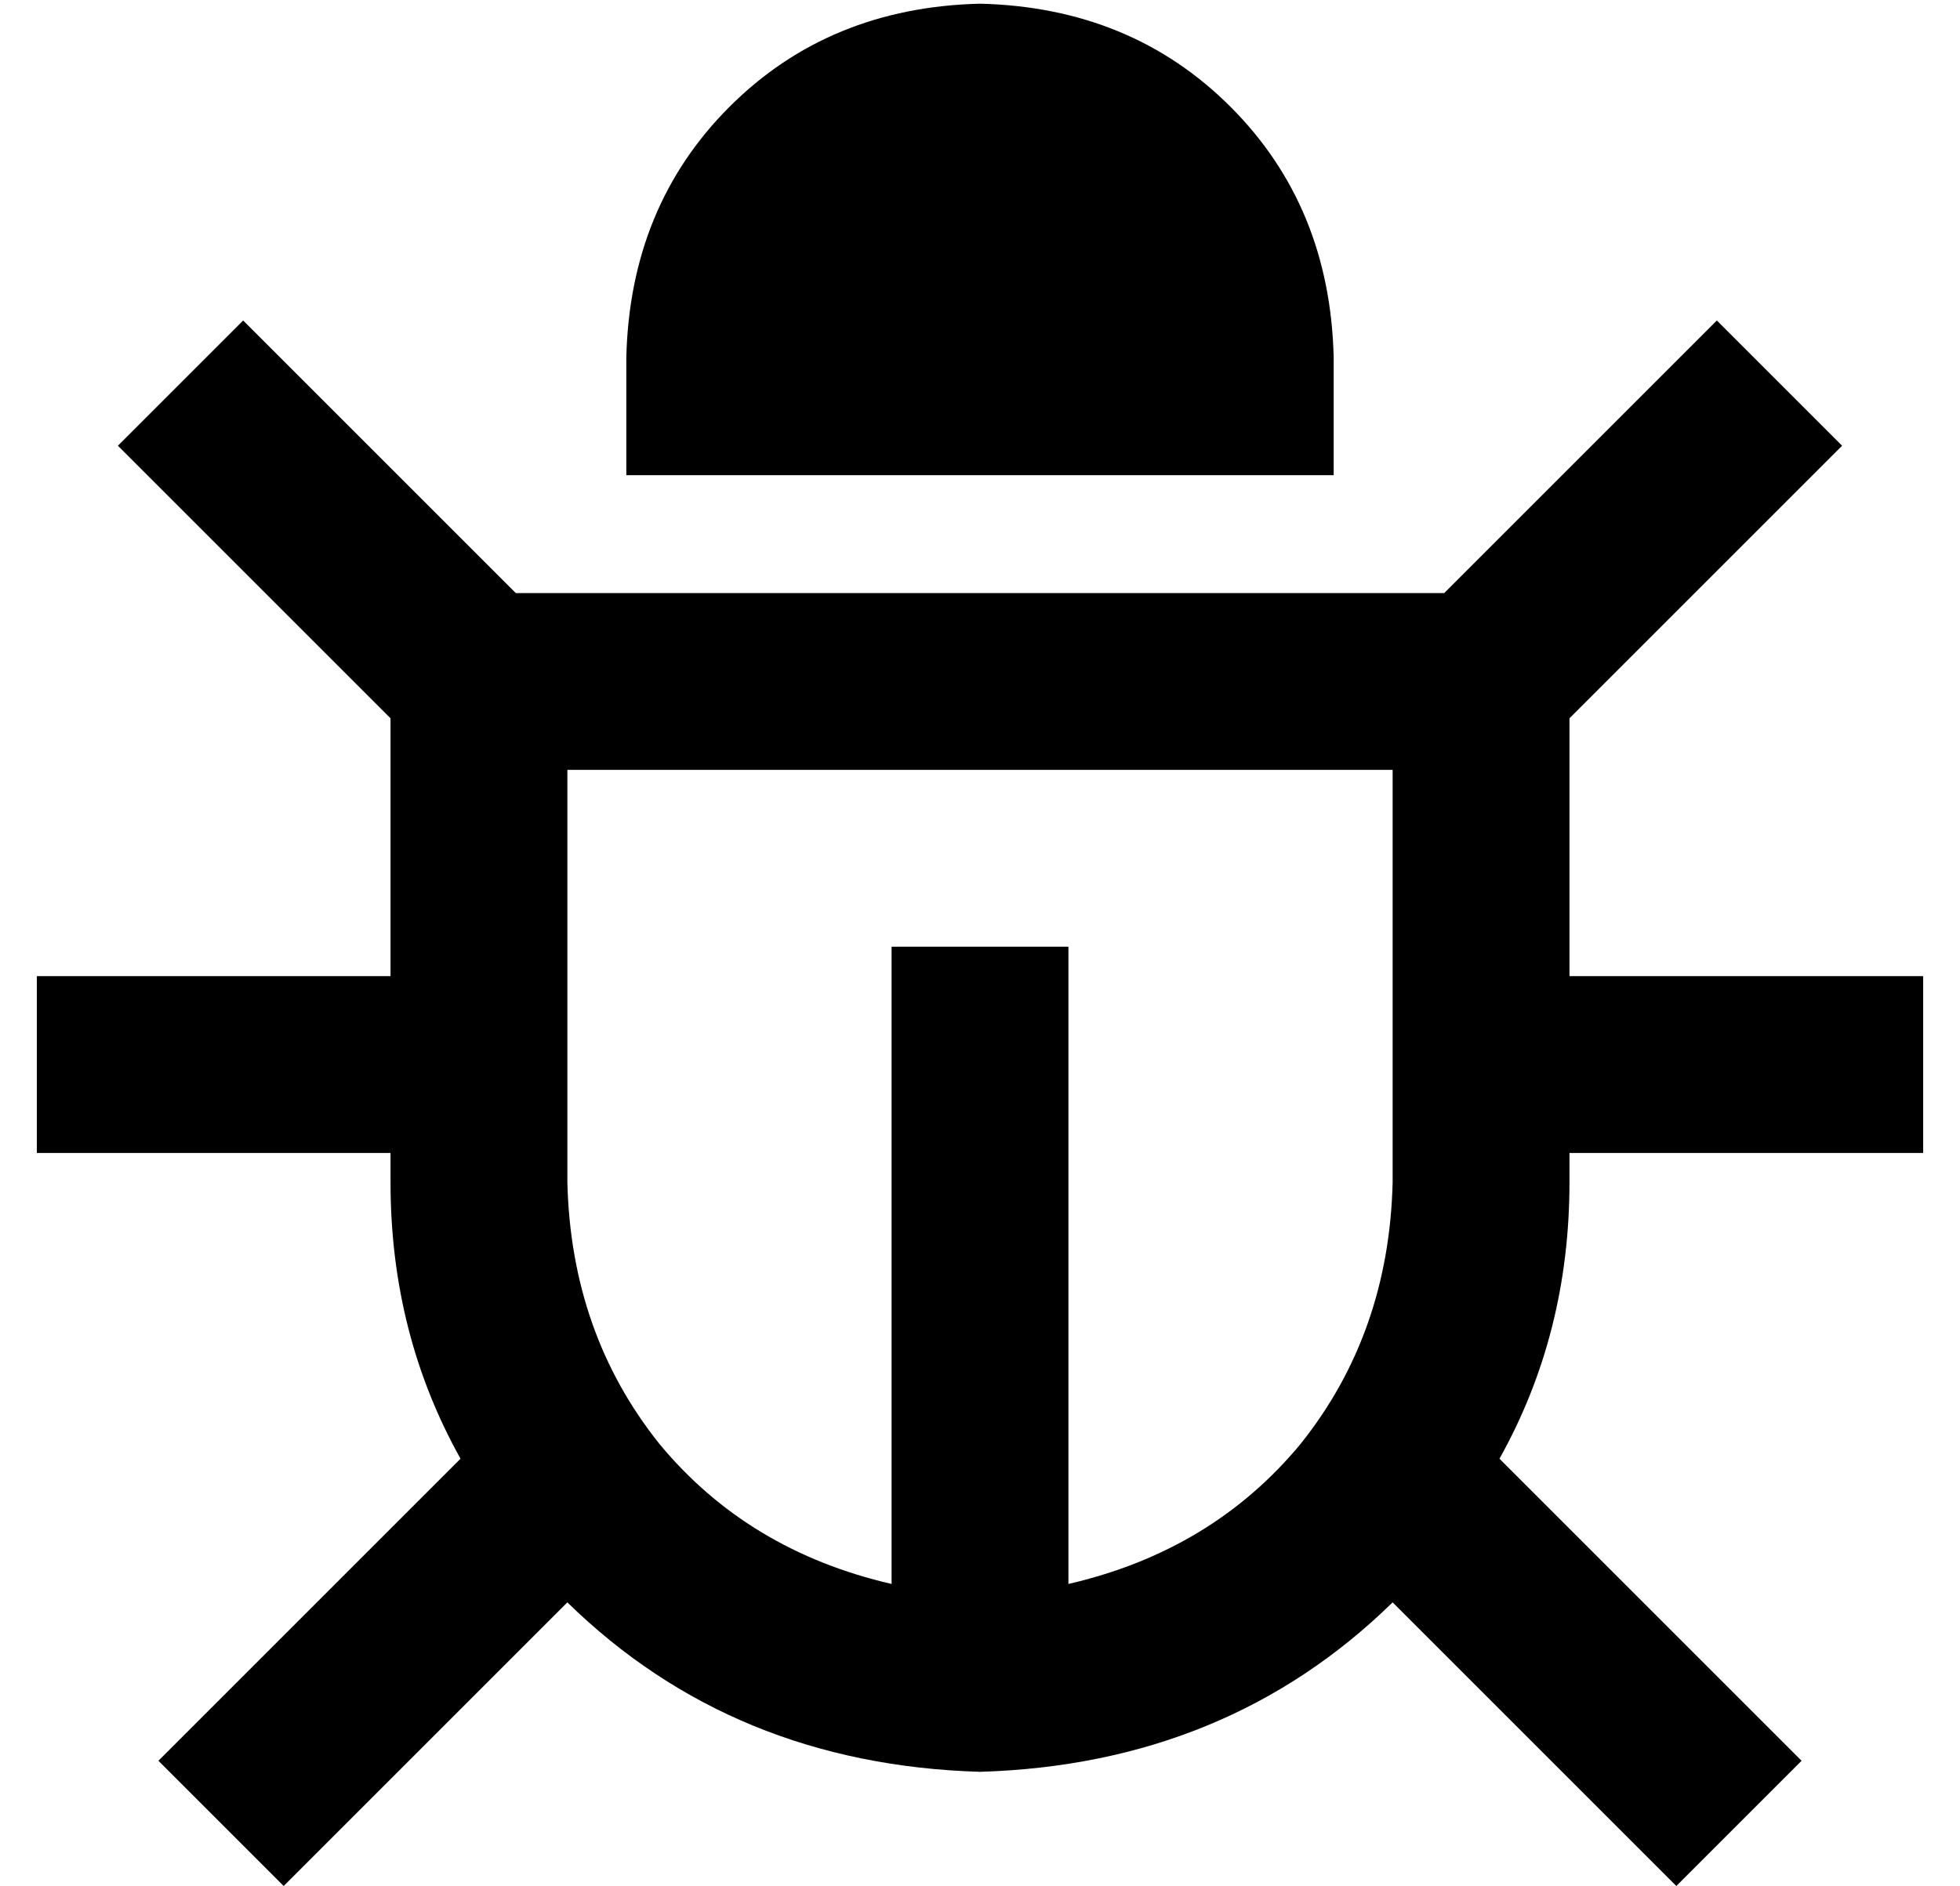 <?xml version="1.0" standalone="no"?>
<!DOCTYPE svg PUBLIC "-//W3C//DTD SVG 1.1//EN" "http://www.w3.org/Graphics/SVG/1.1/DTD/svg11.dtd" >
<svg xmlns="http://www.w3.org/2000/svg" xmlns:xlink="http://www.w3.org/1999/xlink" version="1.1" viewBox="-10 -40 532 512">
   <path fill="currentColor"
d="M256 -39q-41 1 -68 28v0v0q-27 27 -28 68v32v0h192v0v-32v0q-1 -41 -28 -68t-68 -28v0zM73 64l-17 -17l17 17l-17 -17l-34 34v0l17 17v0l57 57v0v14v0v56v0h-72h-24v48v0h24h72v8v0q0 41 19 75l-65 65v0l-17 17v0l34 34v0l17 -17v0l60 -60v0q45 44 112 46q67 -2 112 -46
l60 60v0l17 17v0l34 -34v0l-17 -17v0l-65 -65v0q19 -34 19 -75v-8v0h72h24v-48v0h-24h-72v-56v0v-14v0l57 -57v0l17 -17v0l-34 -34v0l-17 17v0l-57 57v0h-14h-238l-57 -57v0zM232 390q-39 -9 -63 -38v0v0q-24 -30 -25 -71v-112v0h224v0v112v0q-1 41 -25 71q-24 29 -63 38
v-149v0v-24v0h-48v0v24v0v149v0z" />
</svg>
